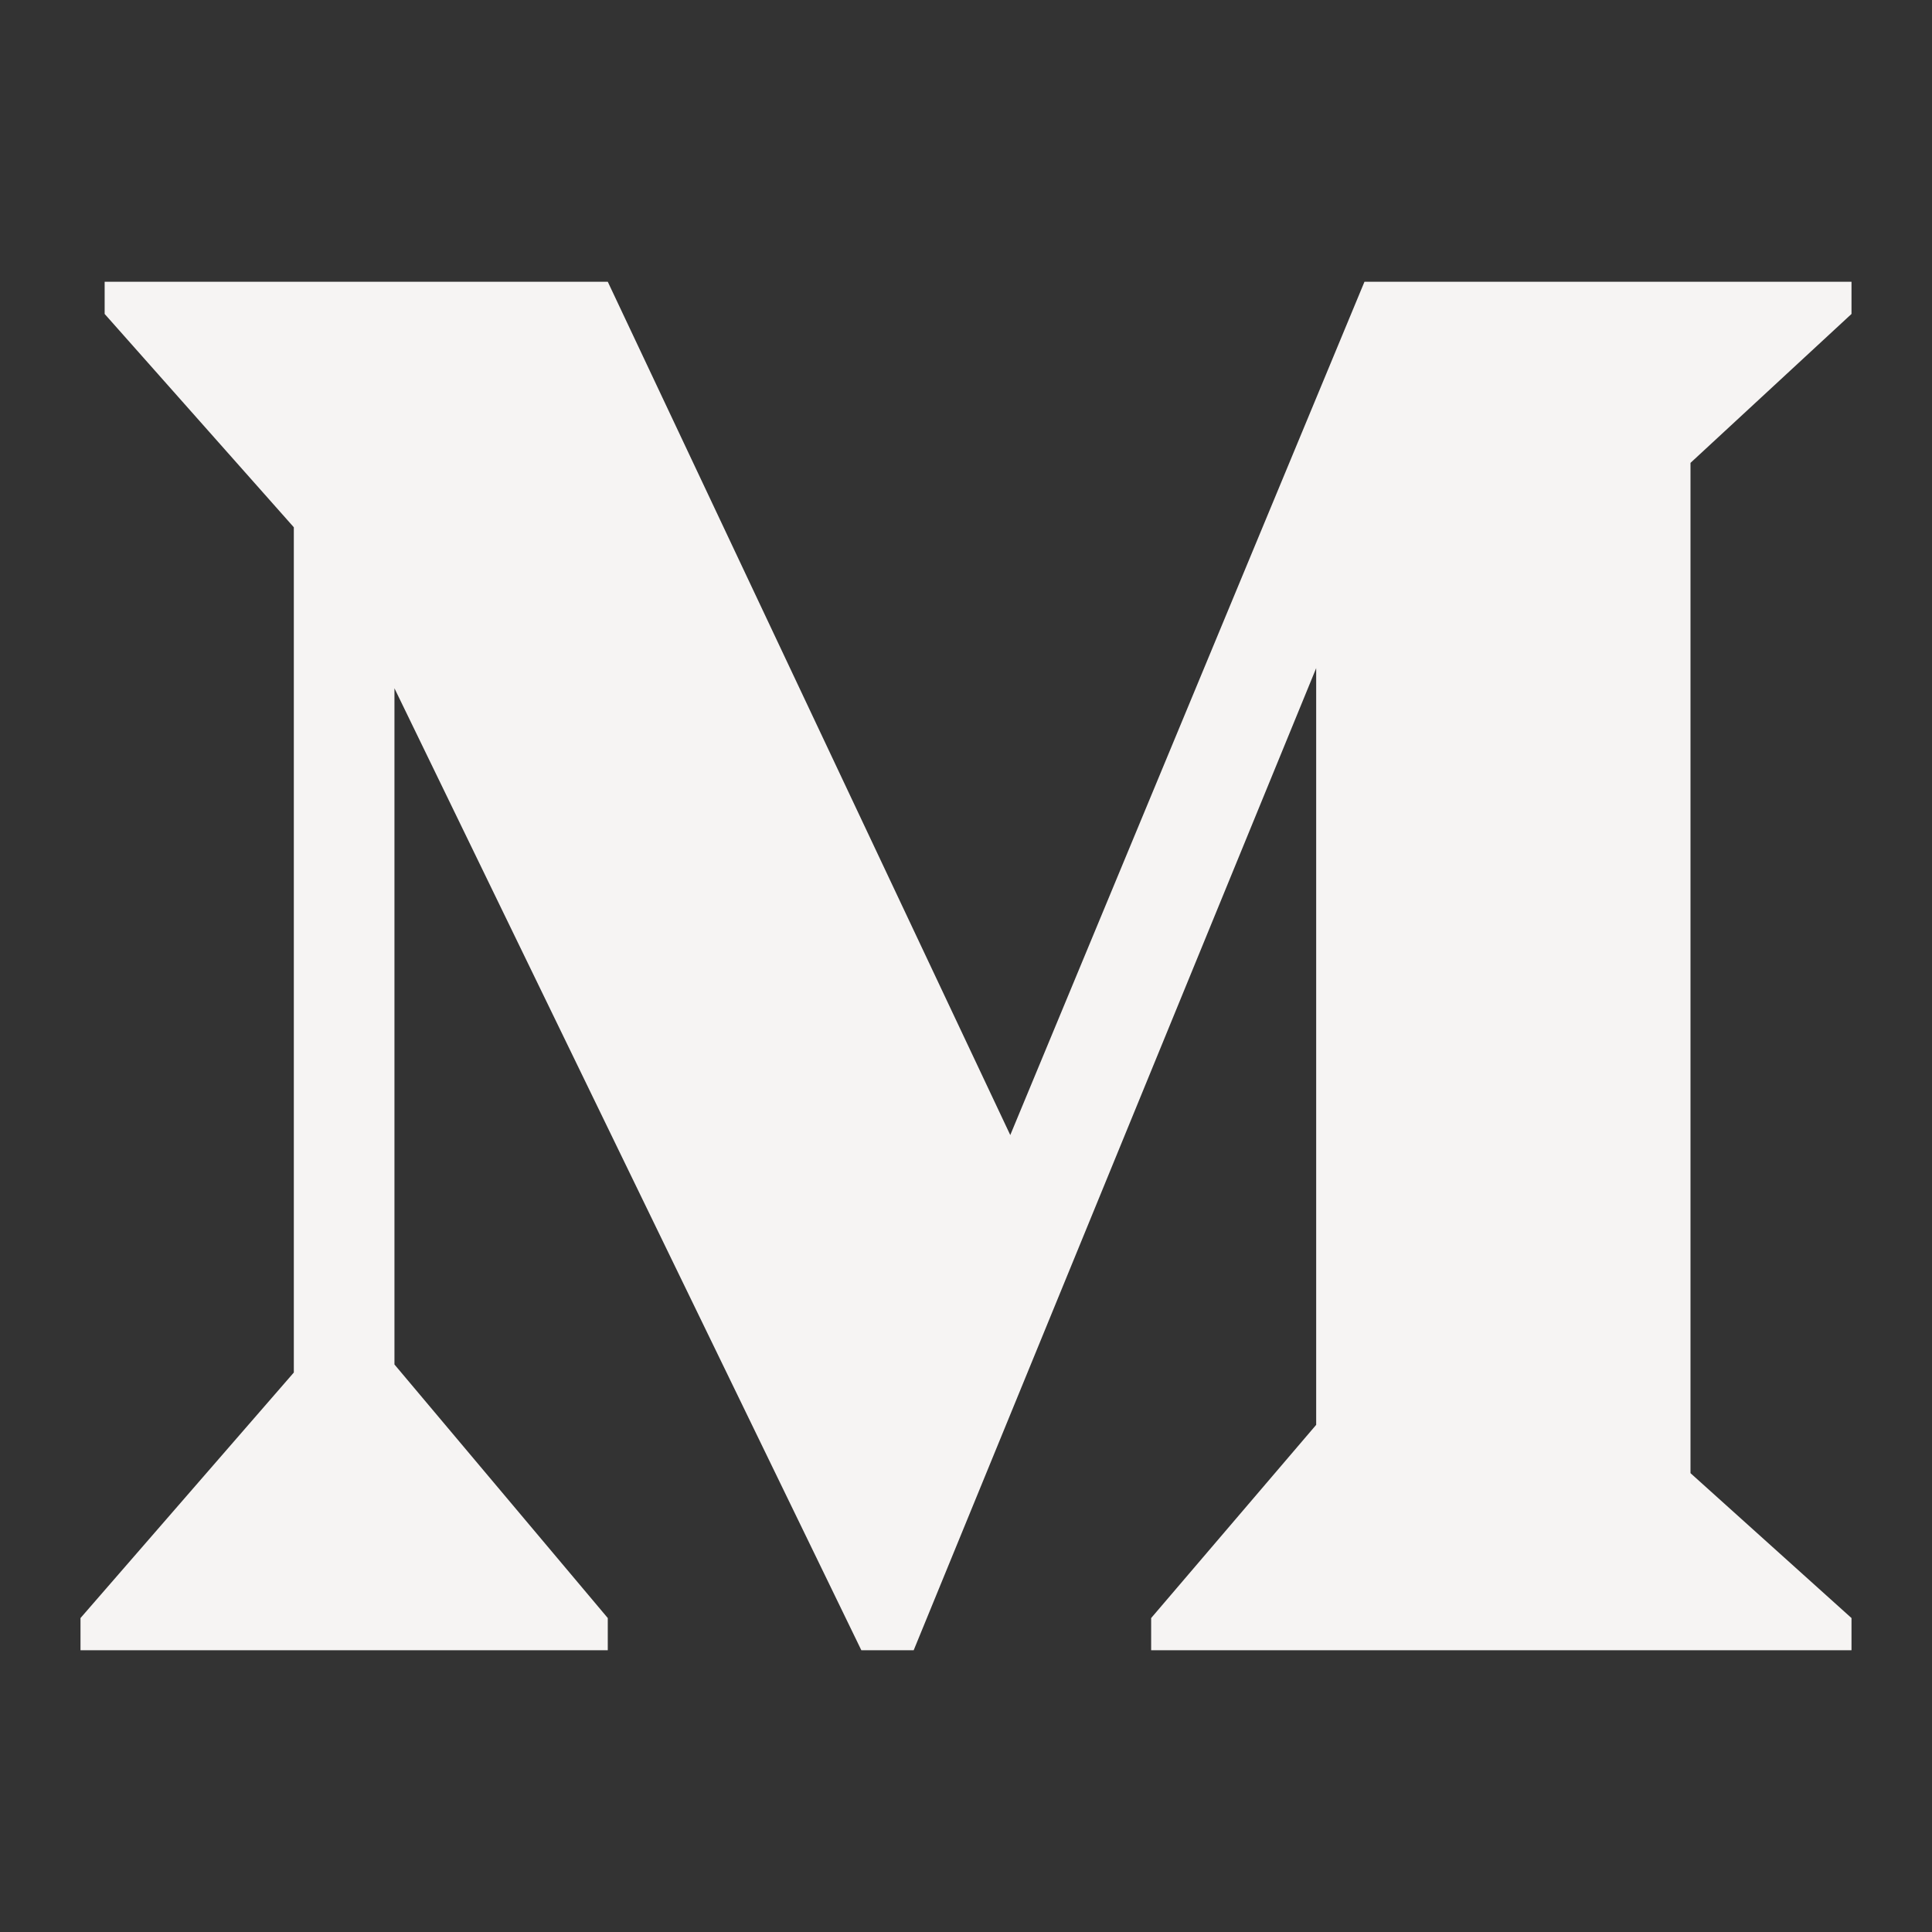 <svg width="800px" height="800px" viewBox="0 0 48 48" xmlns="http://www.w3.org/2000/svg" fill="#F6F4F3">
  <rect x="0" y="0" width="48" height="48" fill="#333333" stroke="none"/>
  <g id="Layer_2" data-name="Layer 2">
    <g id="invisible_box" data-name="invisible box">
      <rect width="48" height="48" fill="none"/>
    </g>
    <g id="Q3_icons" data-name="Q3 icons">
      <path d="M2,40.2l5.3-6.1v-21L2.6,7.8V7H15.1l10,21.2L33.9,7H46v.8l-4,3.7V36.6l4,3.6V41H28.6v-.8l4.1-4.8V16.6L22.7,41H21.4L9.8,17.1V33.9l5.3,6.3V41H2Z"/>
    </g>
  </g>
</svg>
